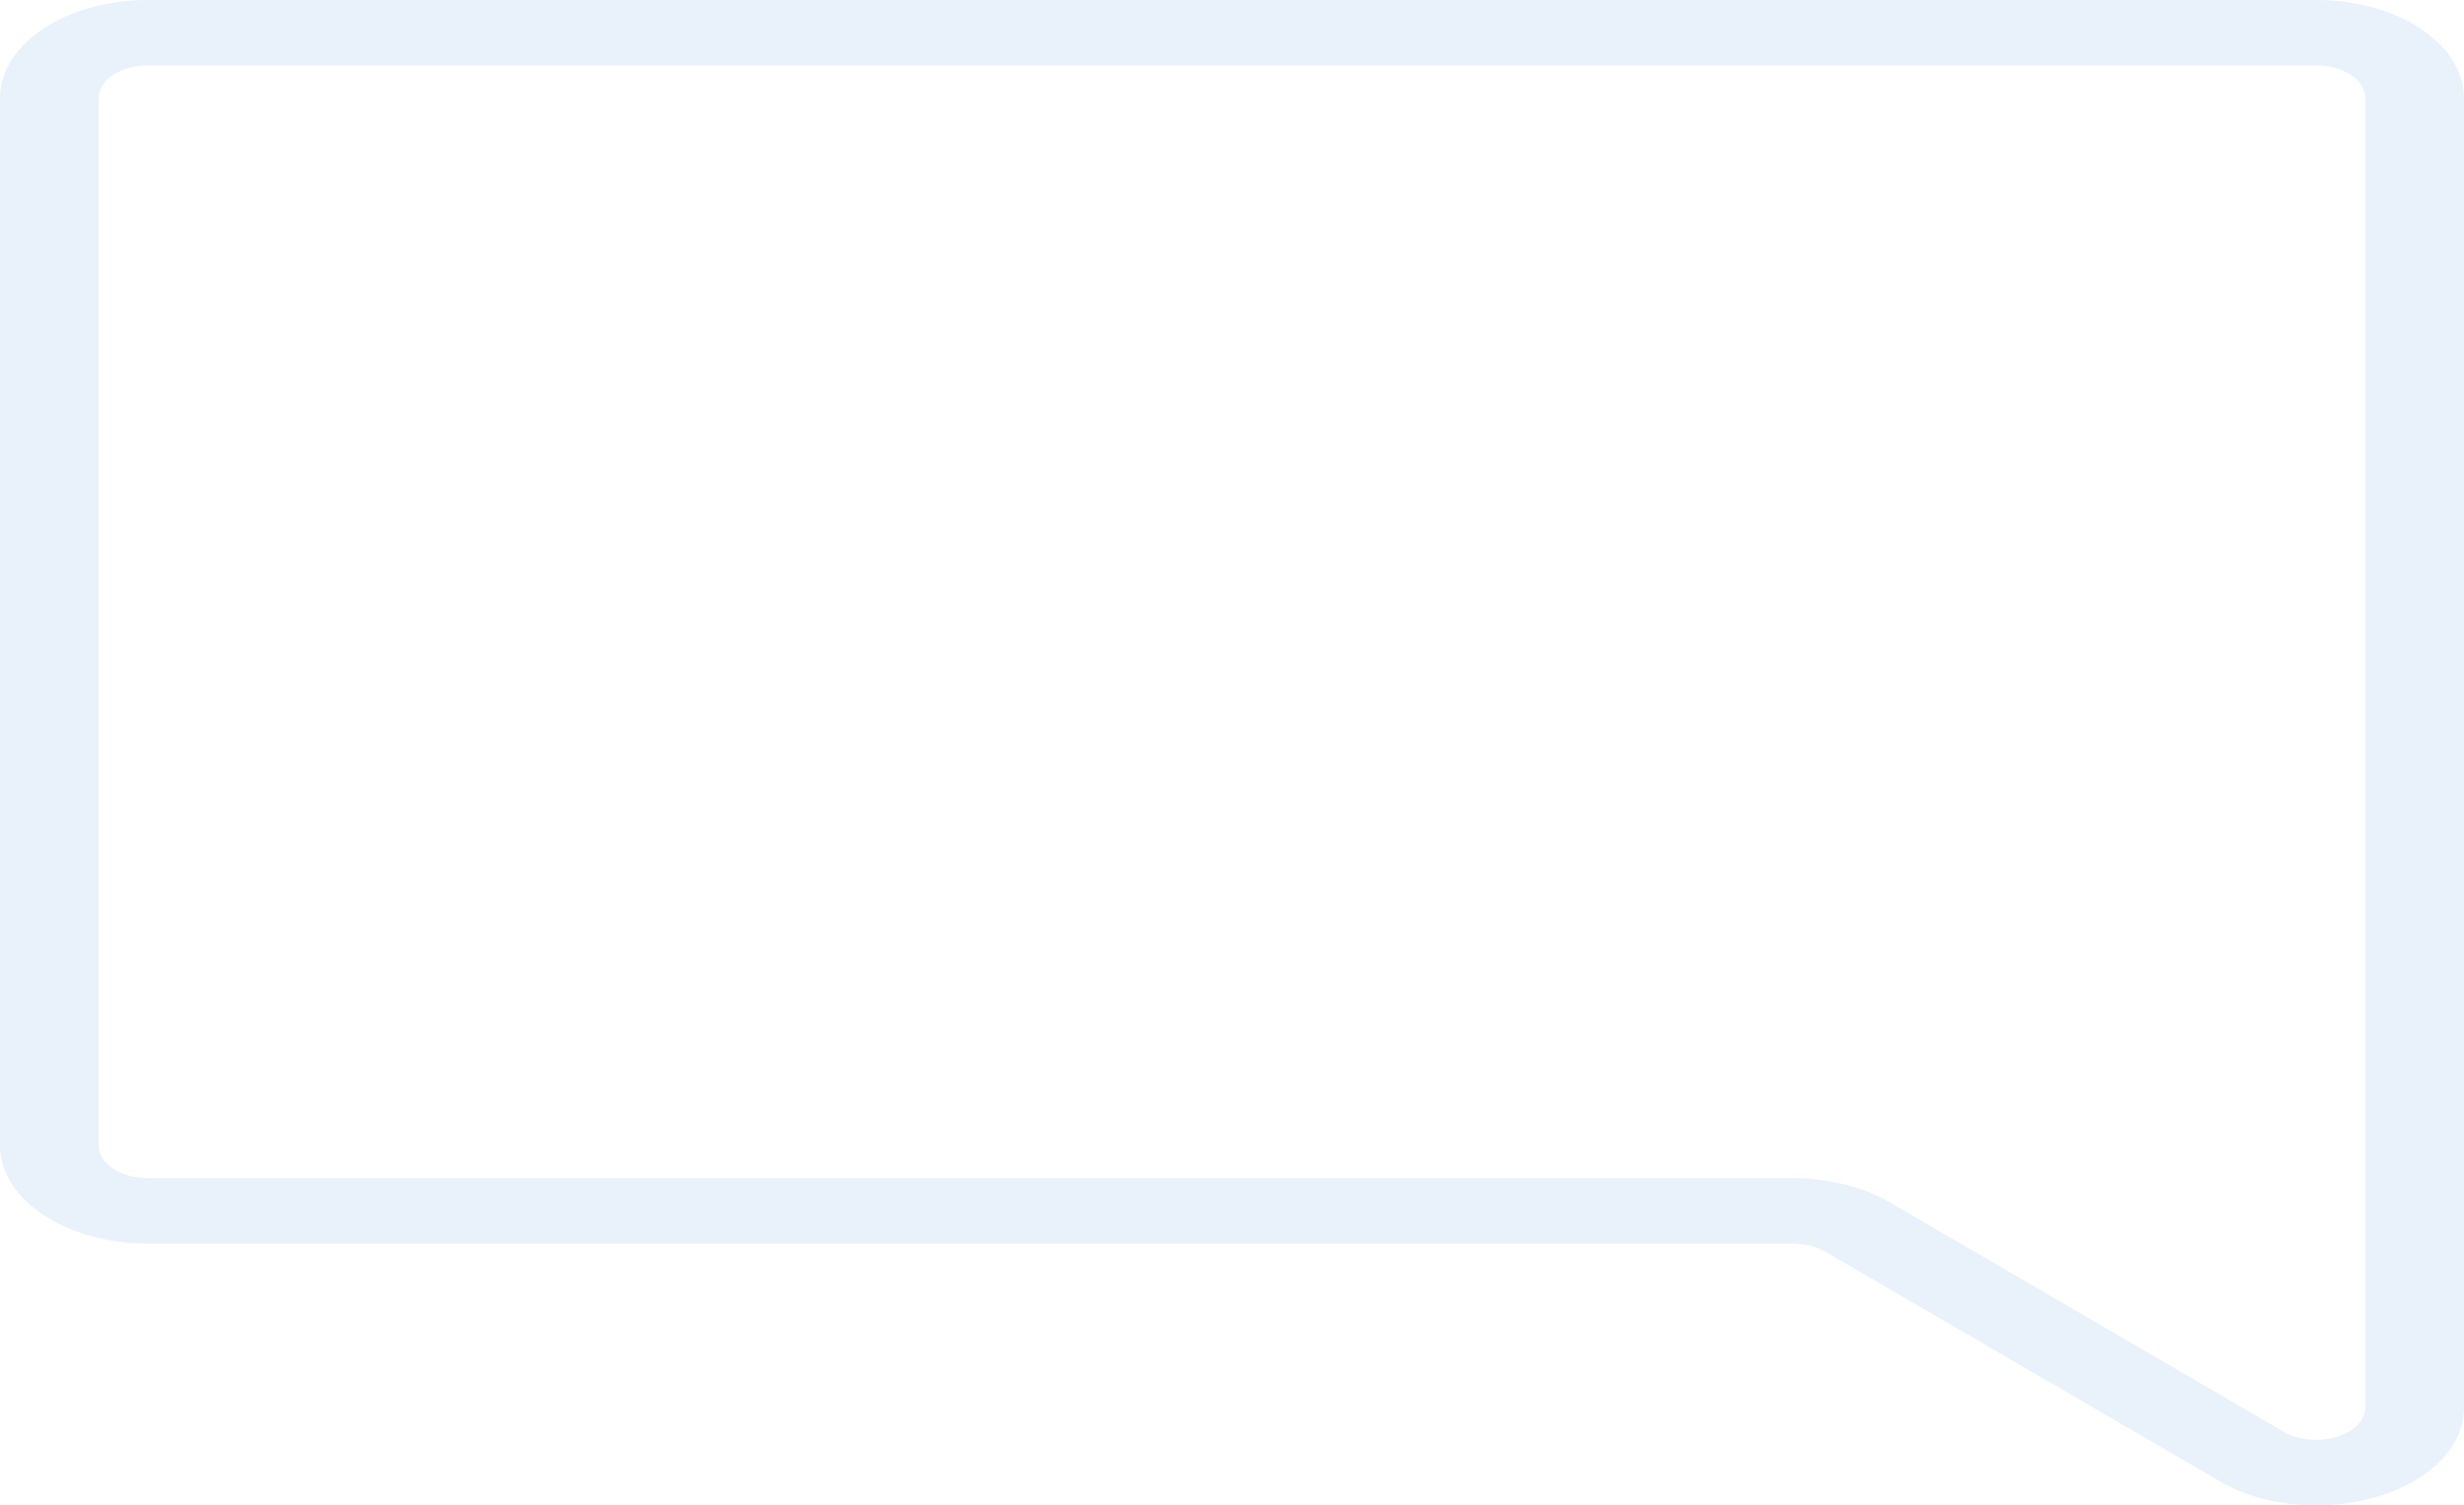<svg width="365" height="223" fill="none" xmlns="http://www.w3.org/2000/svg"><path d="M21.9 0h321.2c5.808 0 11.378 1.532 15.485 4.26C362.692 6.987 365 10.686 365 14.544v193.913c.026 2.773-1.154 5.492-3.397 7.831-2.244 2.338-5.456 4.198-9.251 5.355-2.901.889-6.057 1.352-9.252 1.357-5.143-.003-10.116-1.218-14.035-3.43l-.109-.073-58.656-34.14c-1.332-.745-3.021-1.149-4.763-1.14H21.9c-5.808 0-11.379-1.532-15.486-4.259C2.307 177.23 0 173.531 0 169.674V14.543C0 10.686 2.307 6.987 6.414 4.26 10.521 1.532 16.092 0 21.9 0Zm-7.3 169.674c0 1.286.77 2.519 2.138 3.428 1.37.909 3.226 1.42 5.162 1.42h243.637c5.209.01 10.244 1.242 14.217 3.478l58.692 34.177c1.066.586 2.36.958 3.733 1.074a10.65 10.65 0 0 0 4.019-.419c1.252-.39 2.313-1.008 3.056-1.783.744-.775 1.142-1.674 1.146-2.592V14.543c0-1.285-.77-2.518-2.139-3.427-1.369-.91-3.225-1.42-5.161-1.42H21.9c-1.936 0-3.793.51-5.162 1.42-1.369.909-2.138 2.142-2.138 3.428v155.13Z" fill="#6DA3E6" fill-opacity=".15"/></svg>